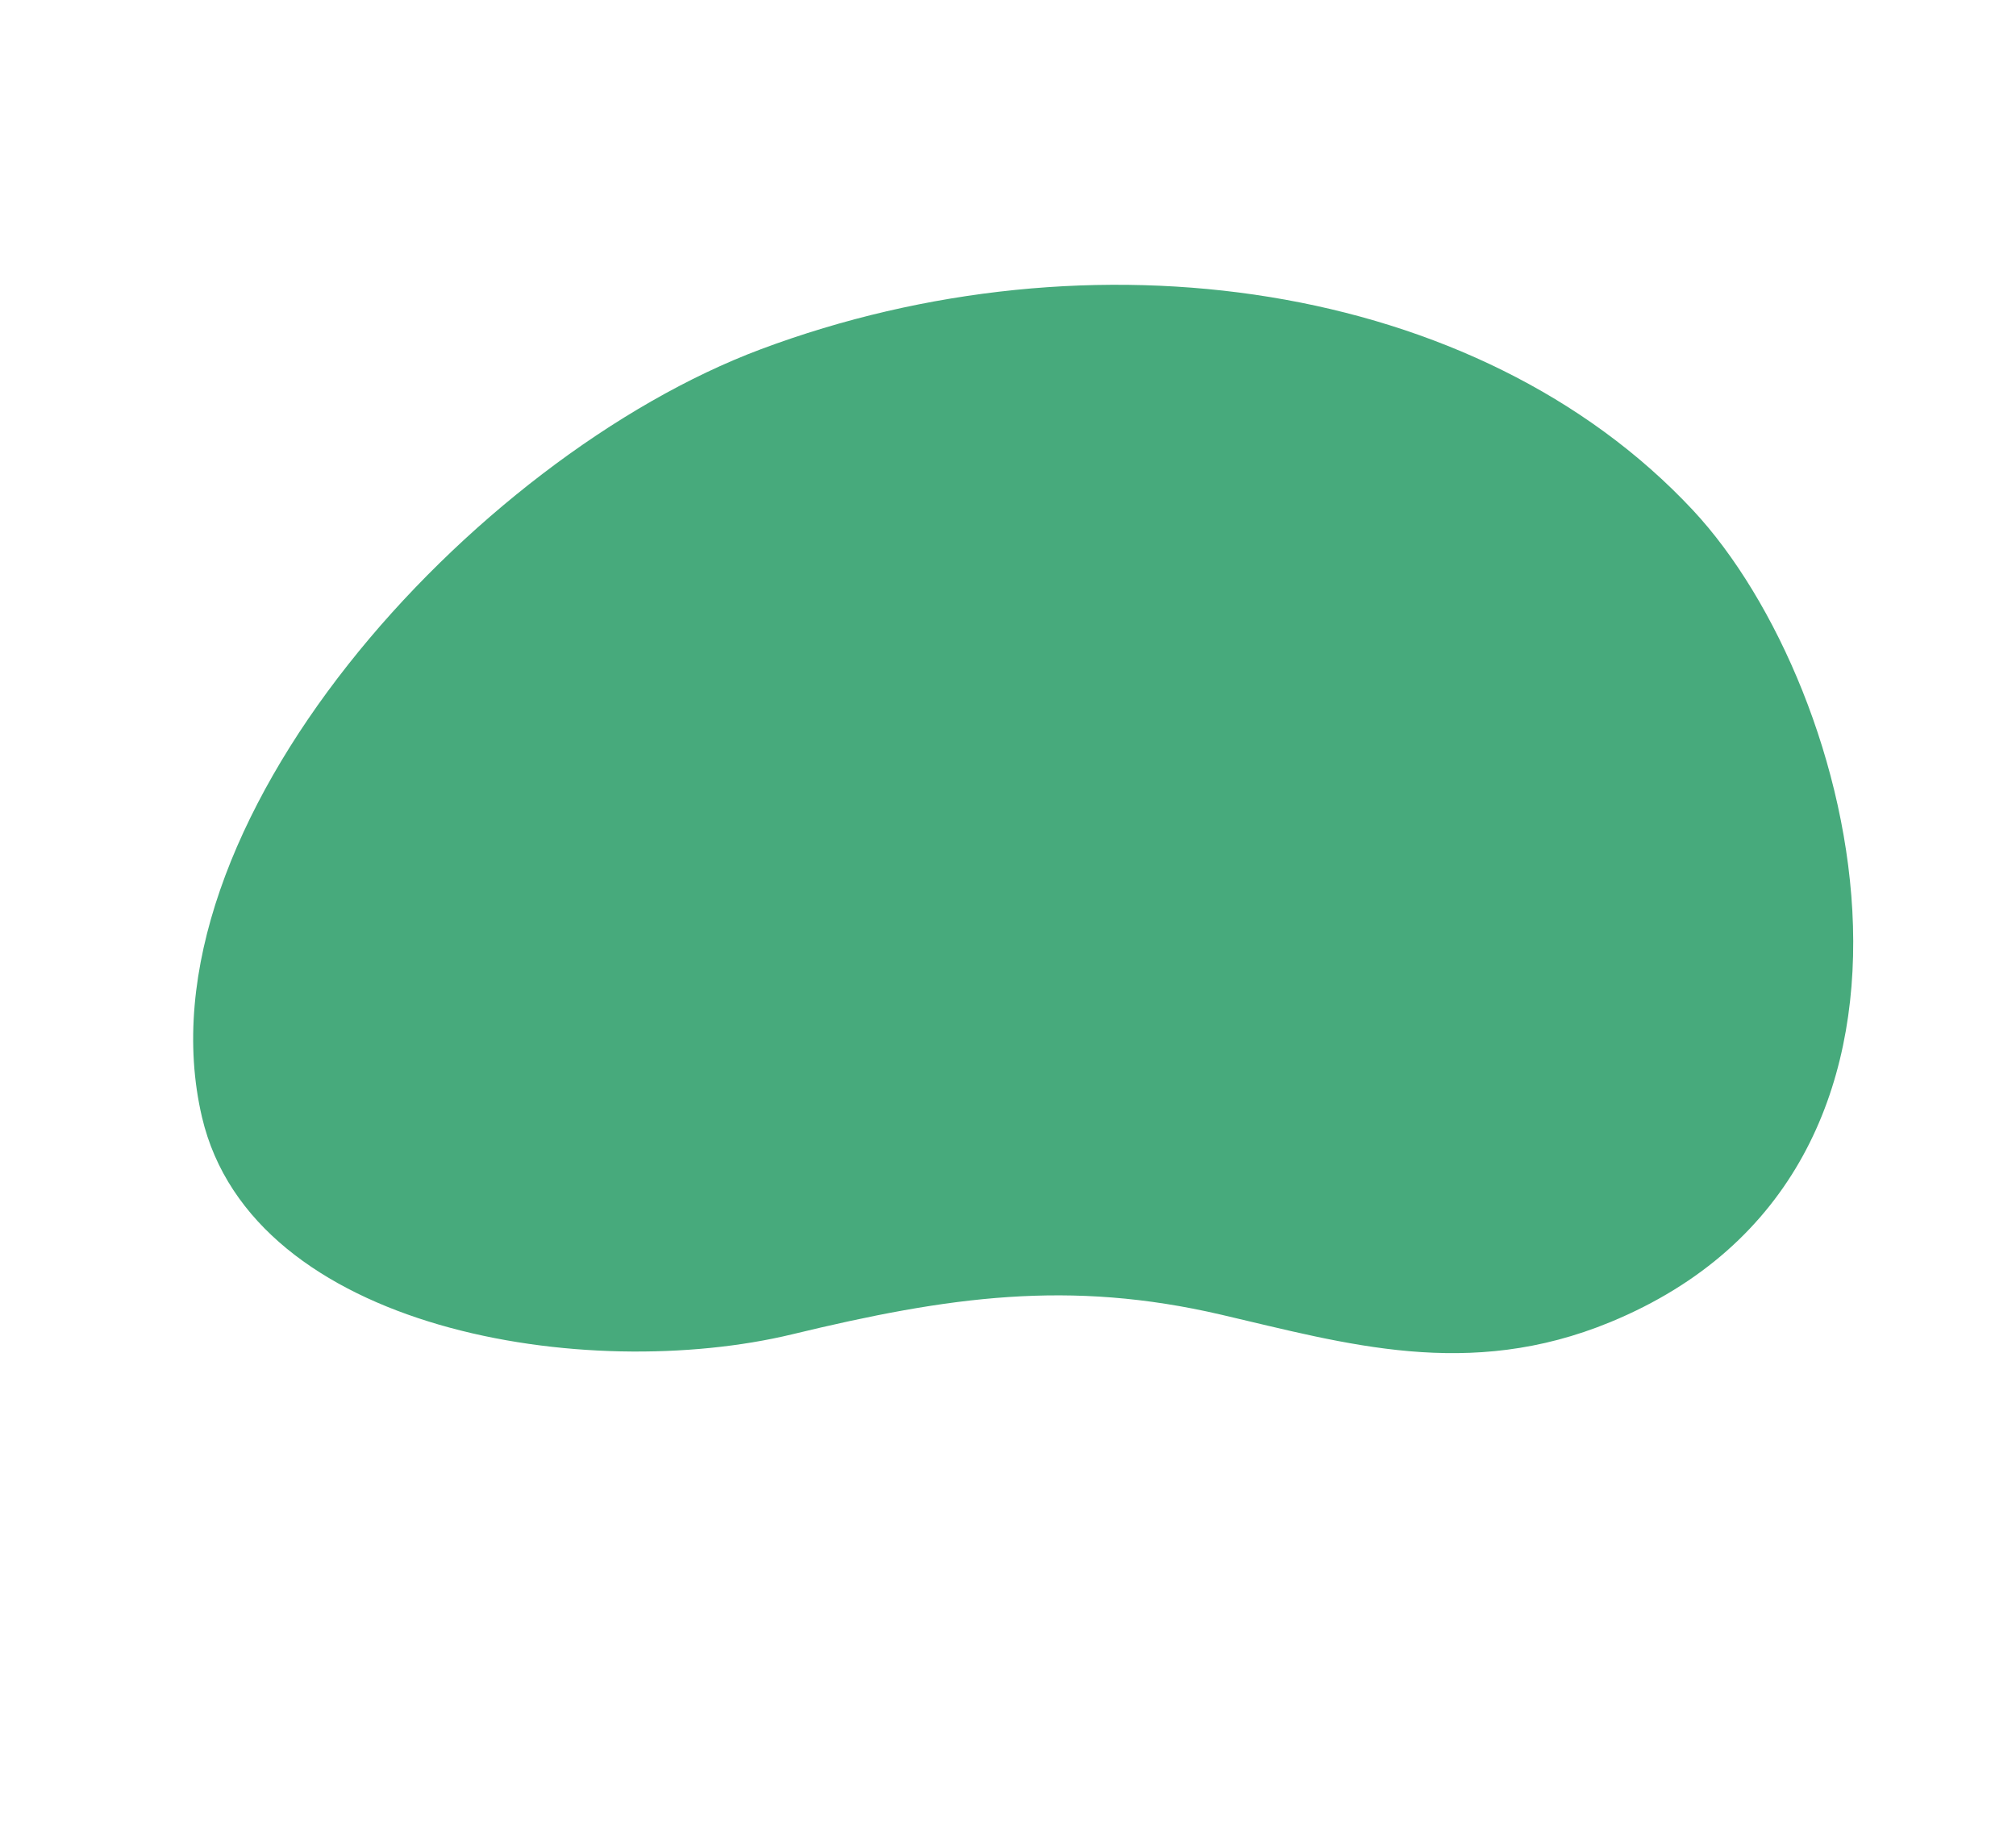 <svg xmlns="http://www.w3.org/2000/svg" width="1099.559" height="1003.545" viewBox="0 0 1099.559 1003.545">
  <path id="Path_1491" data-name="Path 1491" d="M1729.46,152.99C1678.949-11.417,1502-130.271,1310.912-148.51,1144.1-164.432,889.393-63.977,853.459,94.55,826.9,211.808,978.794,317.374,1091.16,342.062c85.614,18.808,148.747,39.153,214.825,92.811,54.318,44.094,105.576,91.43,189.071,96.6C1712.811,544.966,1768.7,280.714,1729.46,152.99Z" transform="matrix(0.899, -0.438, 0.438, 0.899, -698.505, 898.199)" fill="#47aa7c"/>
</svg>
